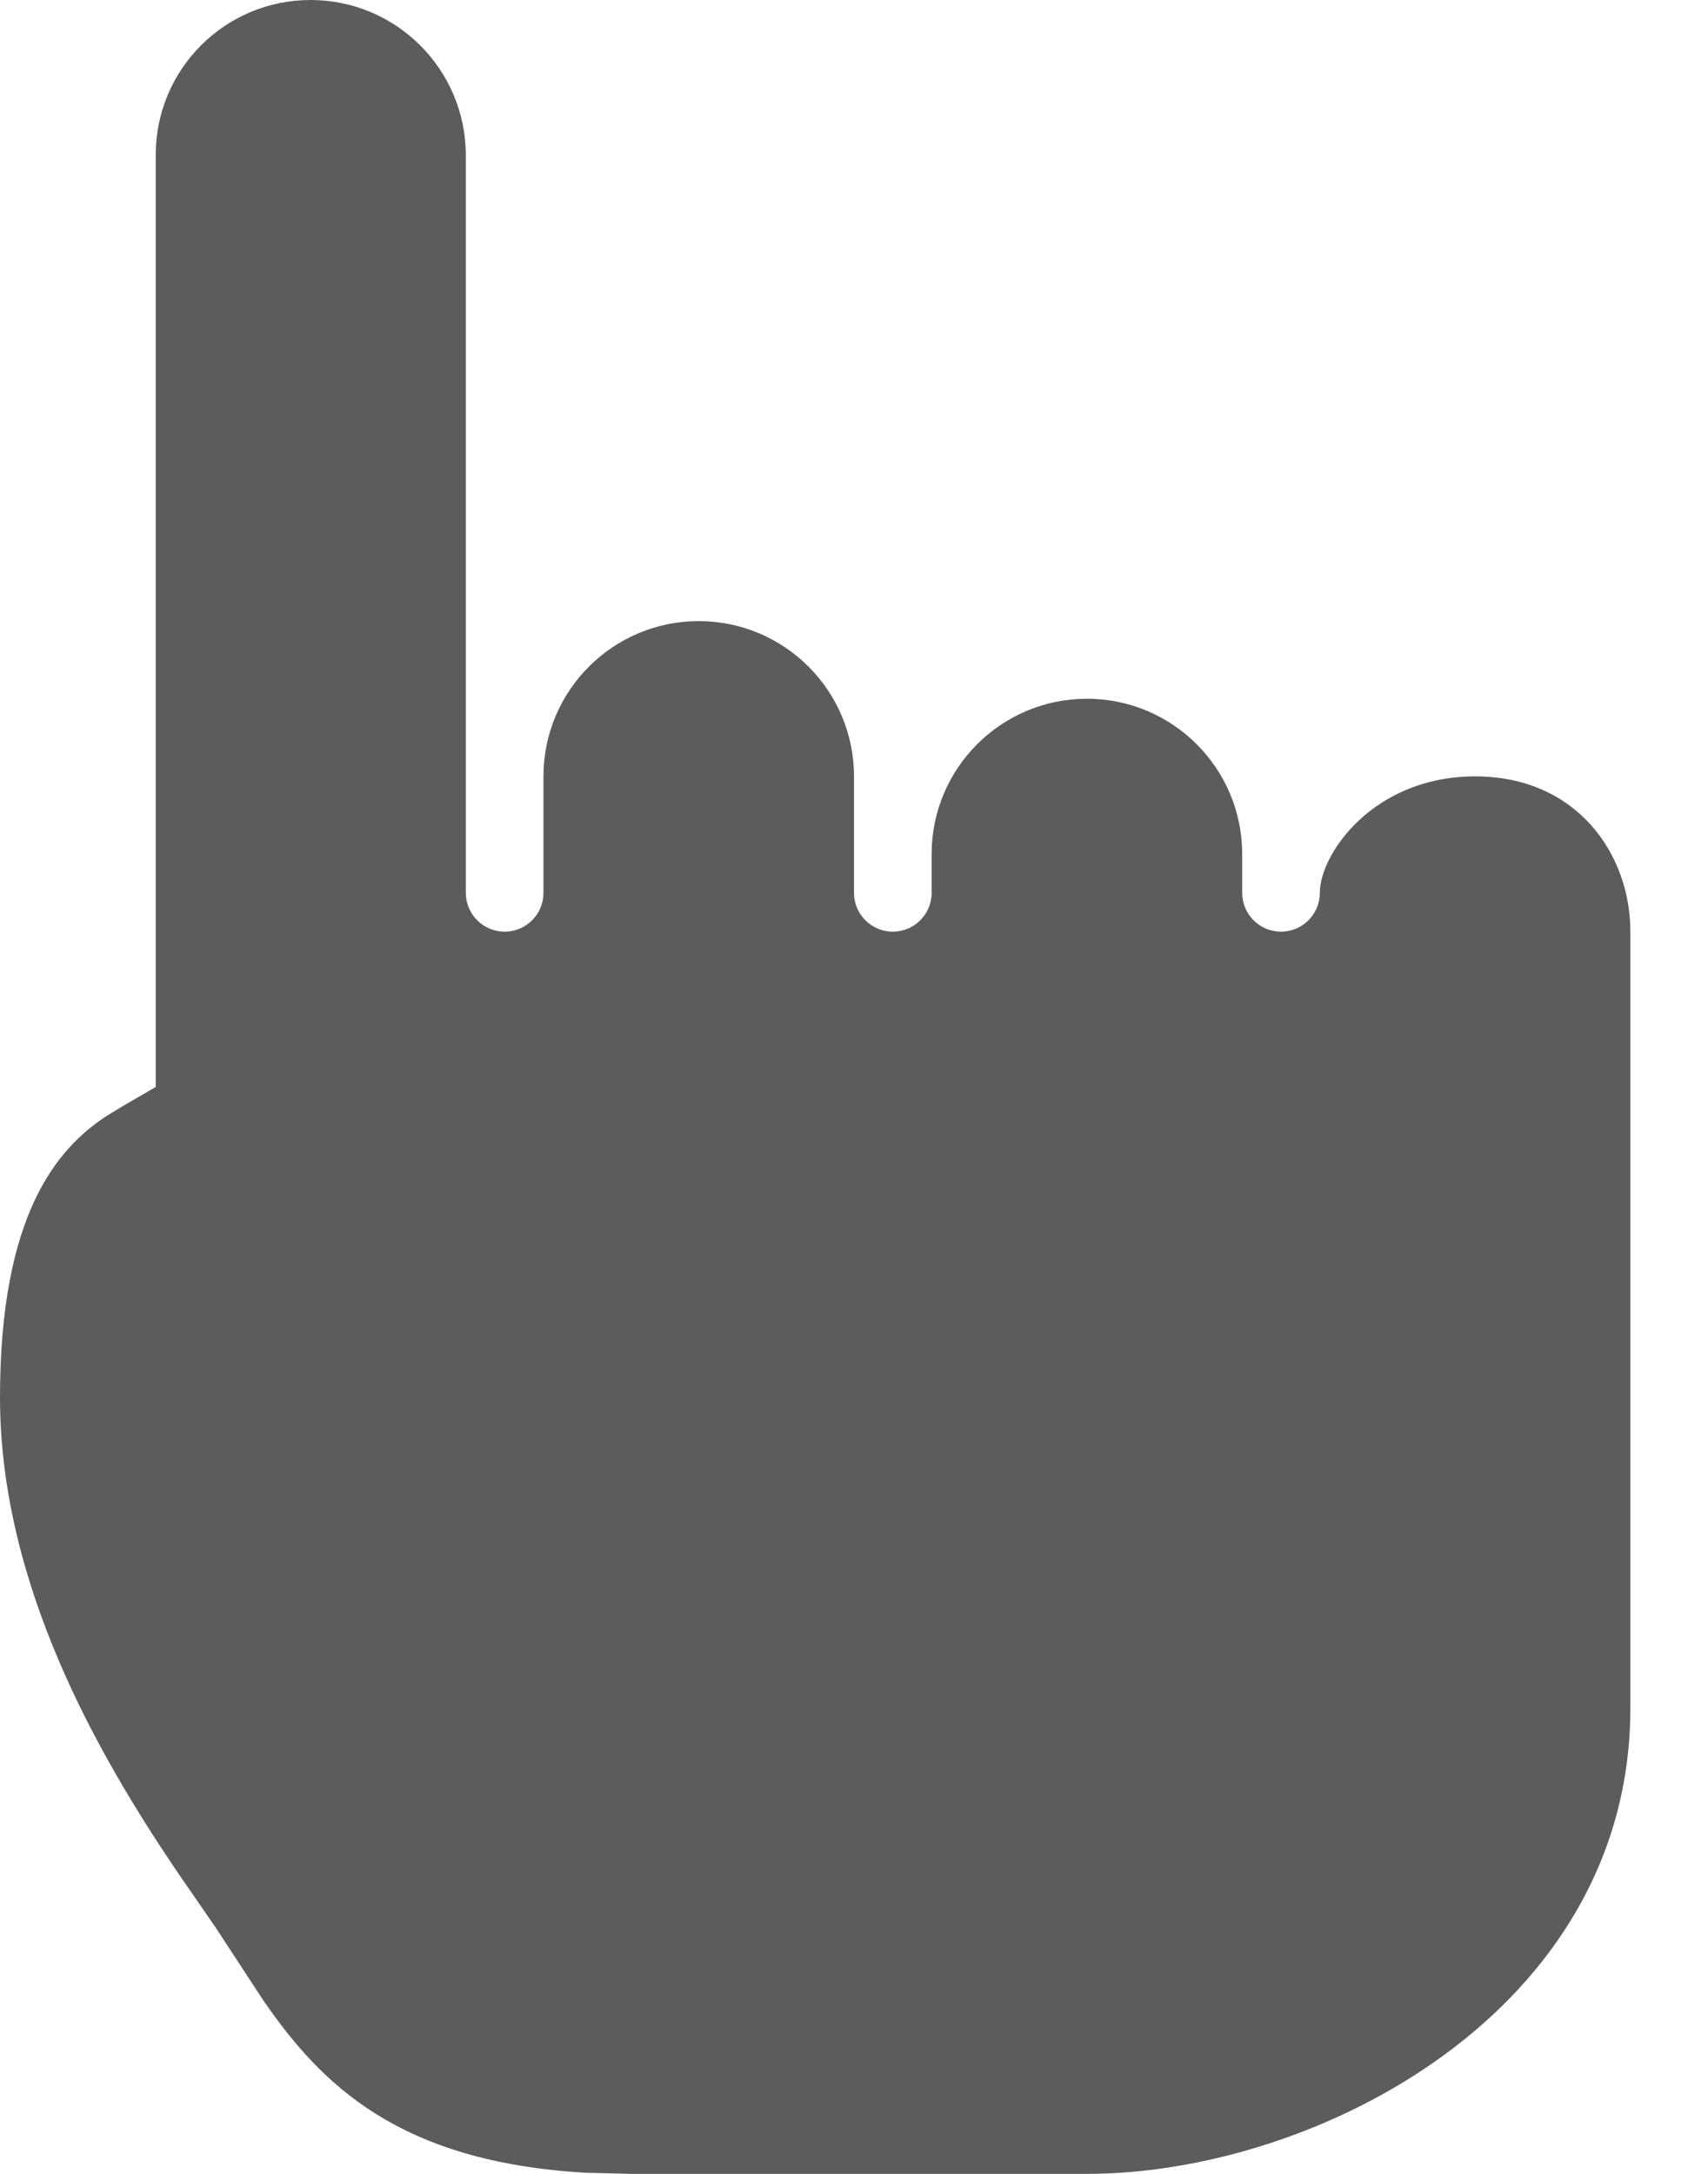 <svg width="11" height="14" viewBox="0 0 11 14" fill="none" xmlns="http://www.w3.org/2000/svg">
<path fill-rule="evenodd" clip-rule="evenodd" d="M1.003 0.997V7L0.795 7.121L0.686 7.187C0.37 7.395 0 7.817 0 9C0 10.213 0.642 11.315 1.132 12.041L1.391 12.417L1.696 12.883C2.064 13.416 2.561 13.925 3.778 13.993L4.067 14L7 14C8.475 14 10.5 12.953 10.5 11V6C10.5 5.5 10.155 5 9.5 5C8.845 5 8.5 5.5 8.5 5.75C8.5 5.888 8.388 6 8.25 6C8.112 6 8 5.888 8 5.75V5.5C8 4.948 7.552 4.5 7 4.5C6.448 4.5 6 4.948 6 5.5V5.75C6 5.888 5.888 6 5.75 6C5.612 6 5.5 5.888 5.5 5.75V5C5.5 4.448 5.052 4 4.5 4C3.948 4 3.5 4.448 3.5 5V5.75C3.5 5.888 3.388 6 3.25 6C3.112 6 3 5.888 3 5.75V1C3 0.448 2.552 0 2 0C1.449 0 1.003 0.446 1.003 0.997Z" fill="#262626" fill-opacity="0.75"/>
</svg>
